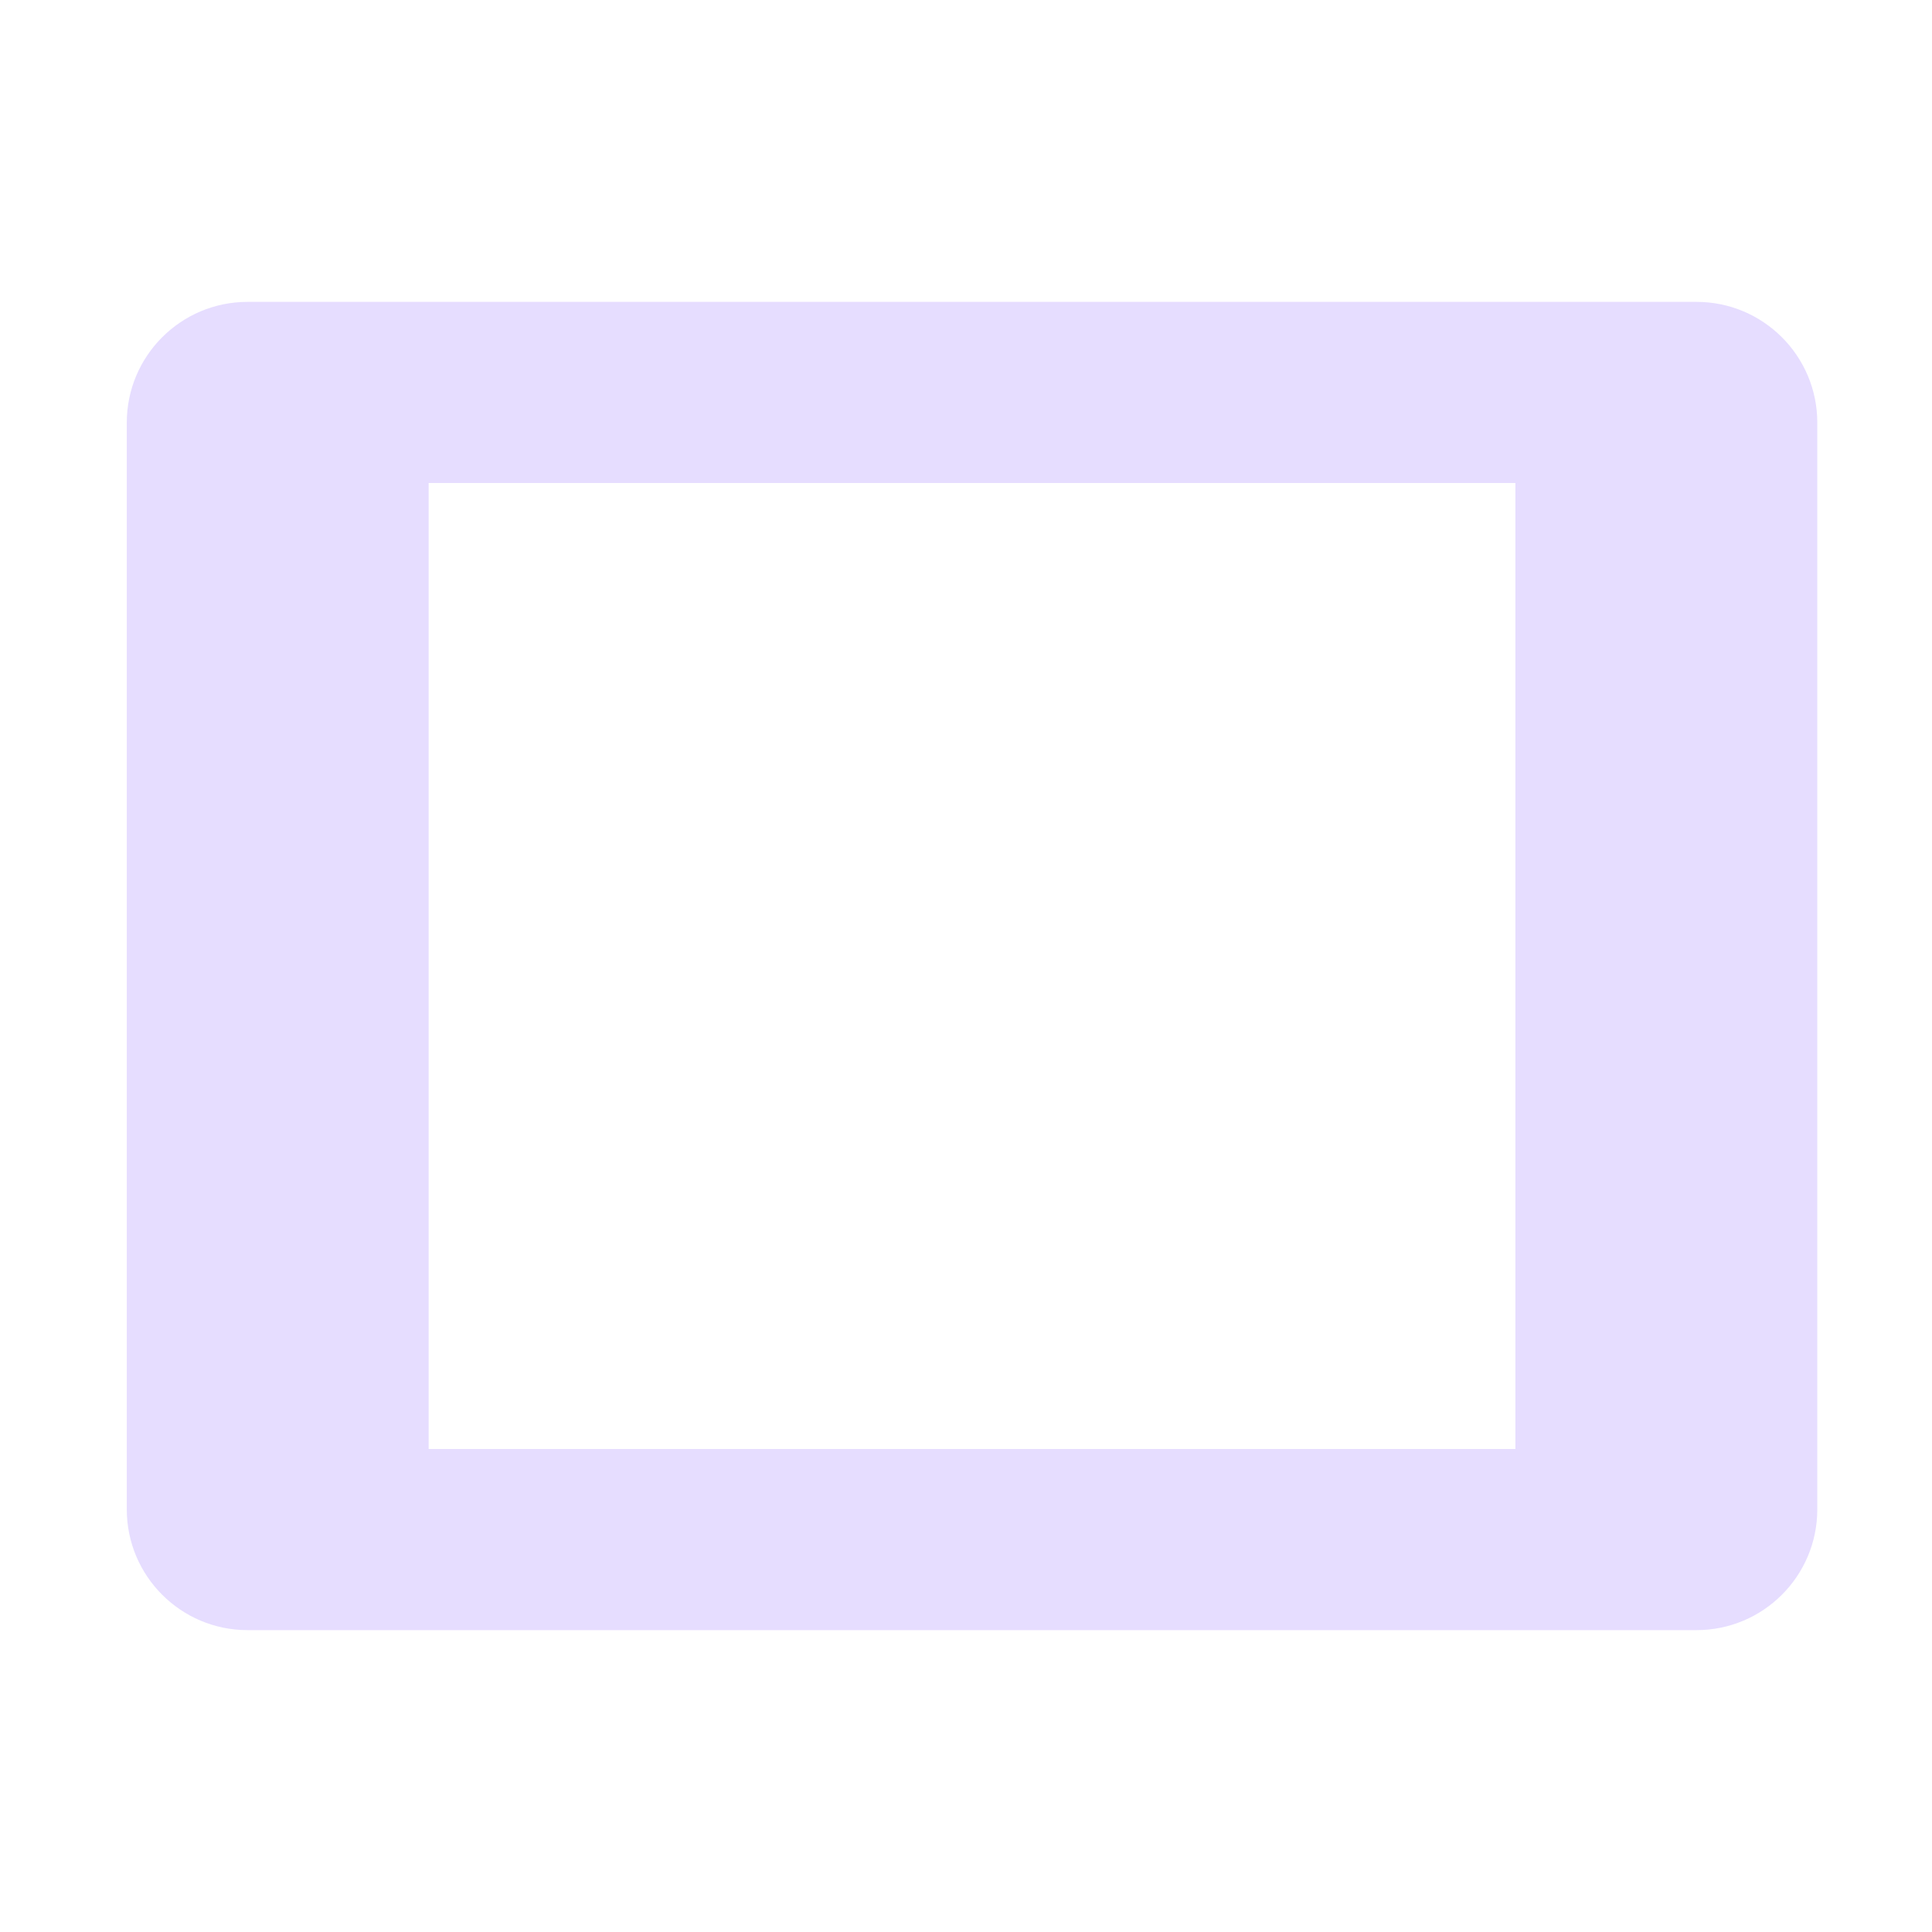 <svg width="16" height="16" viewBox="0 0 16 16" fill="none" xmlns="http://www.w3.org/2000/svg">
<path fill-rule="evenodd" clip-rule="evenodd" d="M3.55 12H12.55V4H3.55L3.55 12ZM1.05 12.5C1.05 13.052 1.498 13.5 2.05 13.5H14.05C14.602 13.5 15.05 13.052 15.05 12.5V3.5C15.05 2.948 14.602 2.5 14.05 2.5H2.05C1.498 2.5 1.05 2.948 1.05 3.5L1.05 12.5Z" fill="#E6DDFF"/>
</svg>
